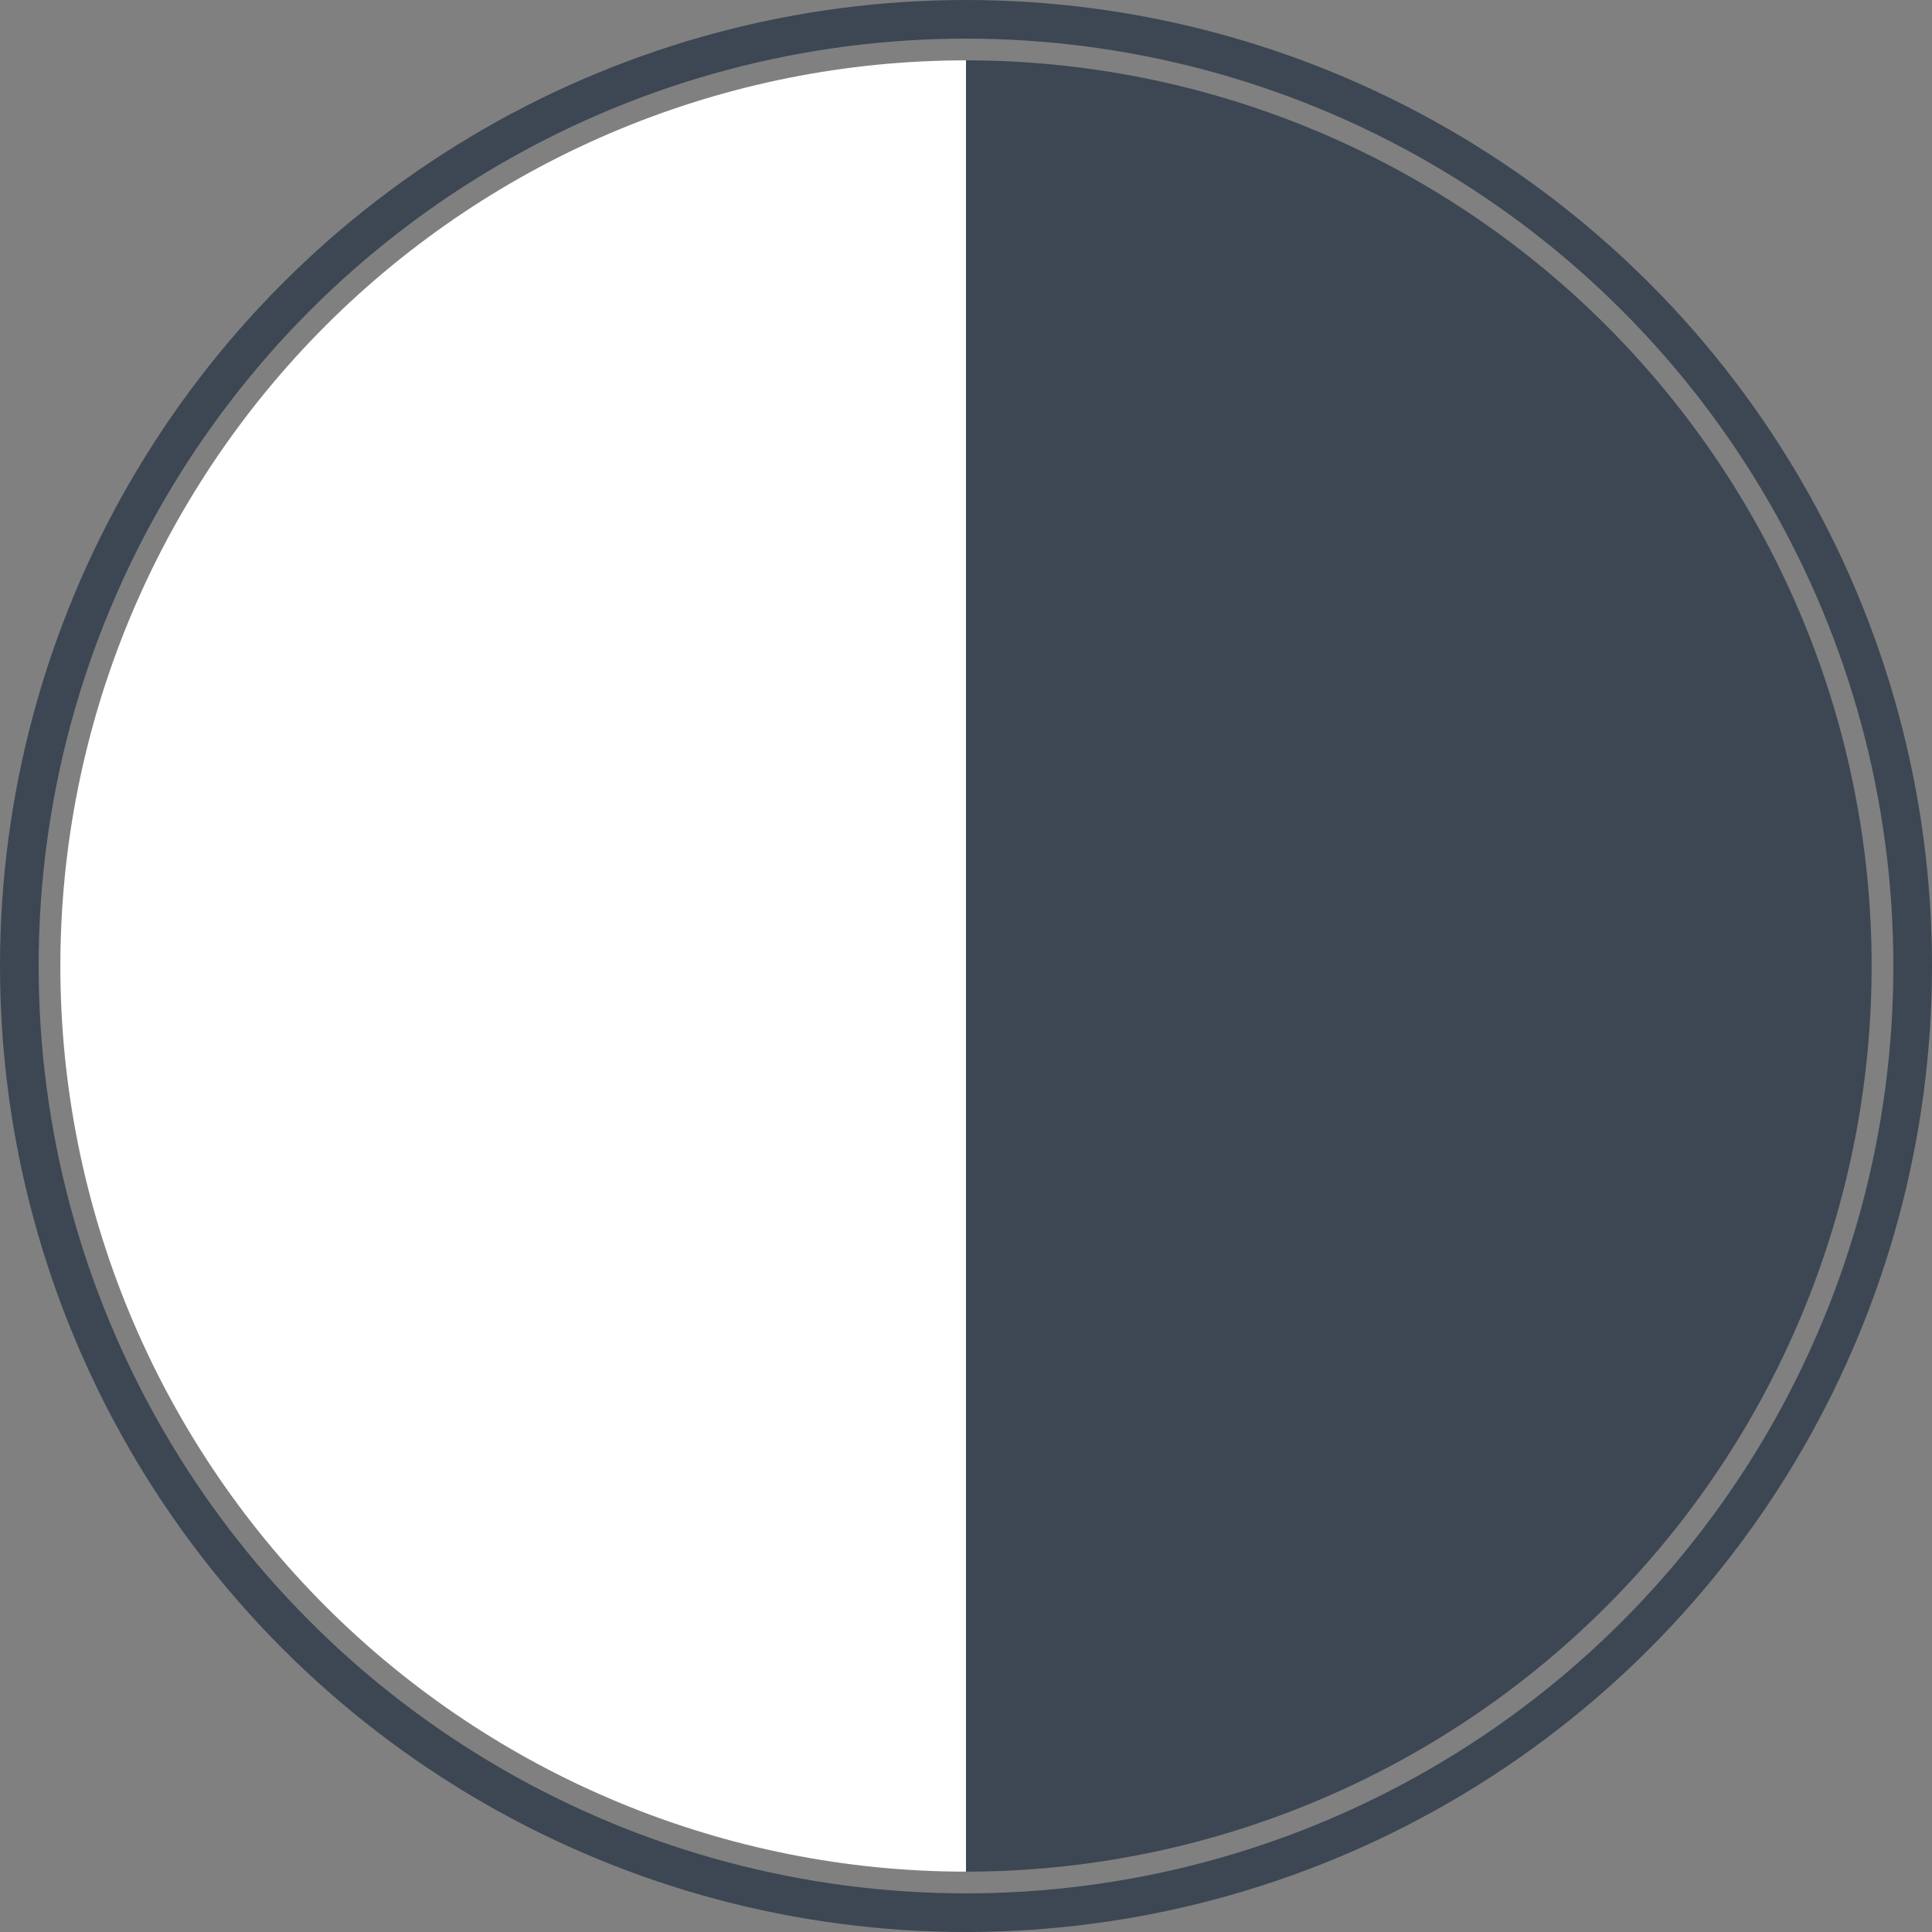 <svg width="50" height="50" viewBox="0 0 50 50" fill="none" xmlns="http://www.w3.org/2000/svg">
<rect x="0" y="0" width="50" height="50" fill="#808080" stroke="none"/>
<circle cx="25" cy="25" r="24.5" stroke="#3C4753"/>
<path d="M25 1.562C18.784 1.562 12.823 4.032 8.427 8.427C4.032 12.823 1.562 18.784 1.562 25C1.562 31.216 4.032 37.177 8.427 41.573C12.823 45.968 18.784 48.438 25 48.438L25 25V1.562Z" fill="white"/>
<path d="M25 48.438C28.078 48.438 31.126 47.831 33.969 46.653C36.813 45.476 39.396 43.749 41.573 41.573C43.749 39.396 45.476 36.813 46.653 33.969C47.831 31.126 48.438 28.078 48.438 25C48.438 21.922 47.831 18.874 46.653 16.031C45.476 13.187 43.749 10.604 41.573 8.427C39.396 6.251 36.813 4.524 33.969 3.347C31.126 2.169 28.078 1.562 25 1.562L25 25L25 48.438Z" fill="#3C4753"/>
</svg>
